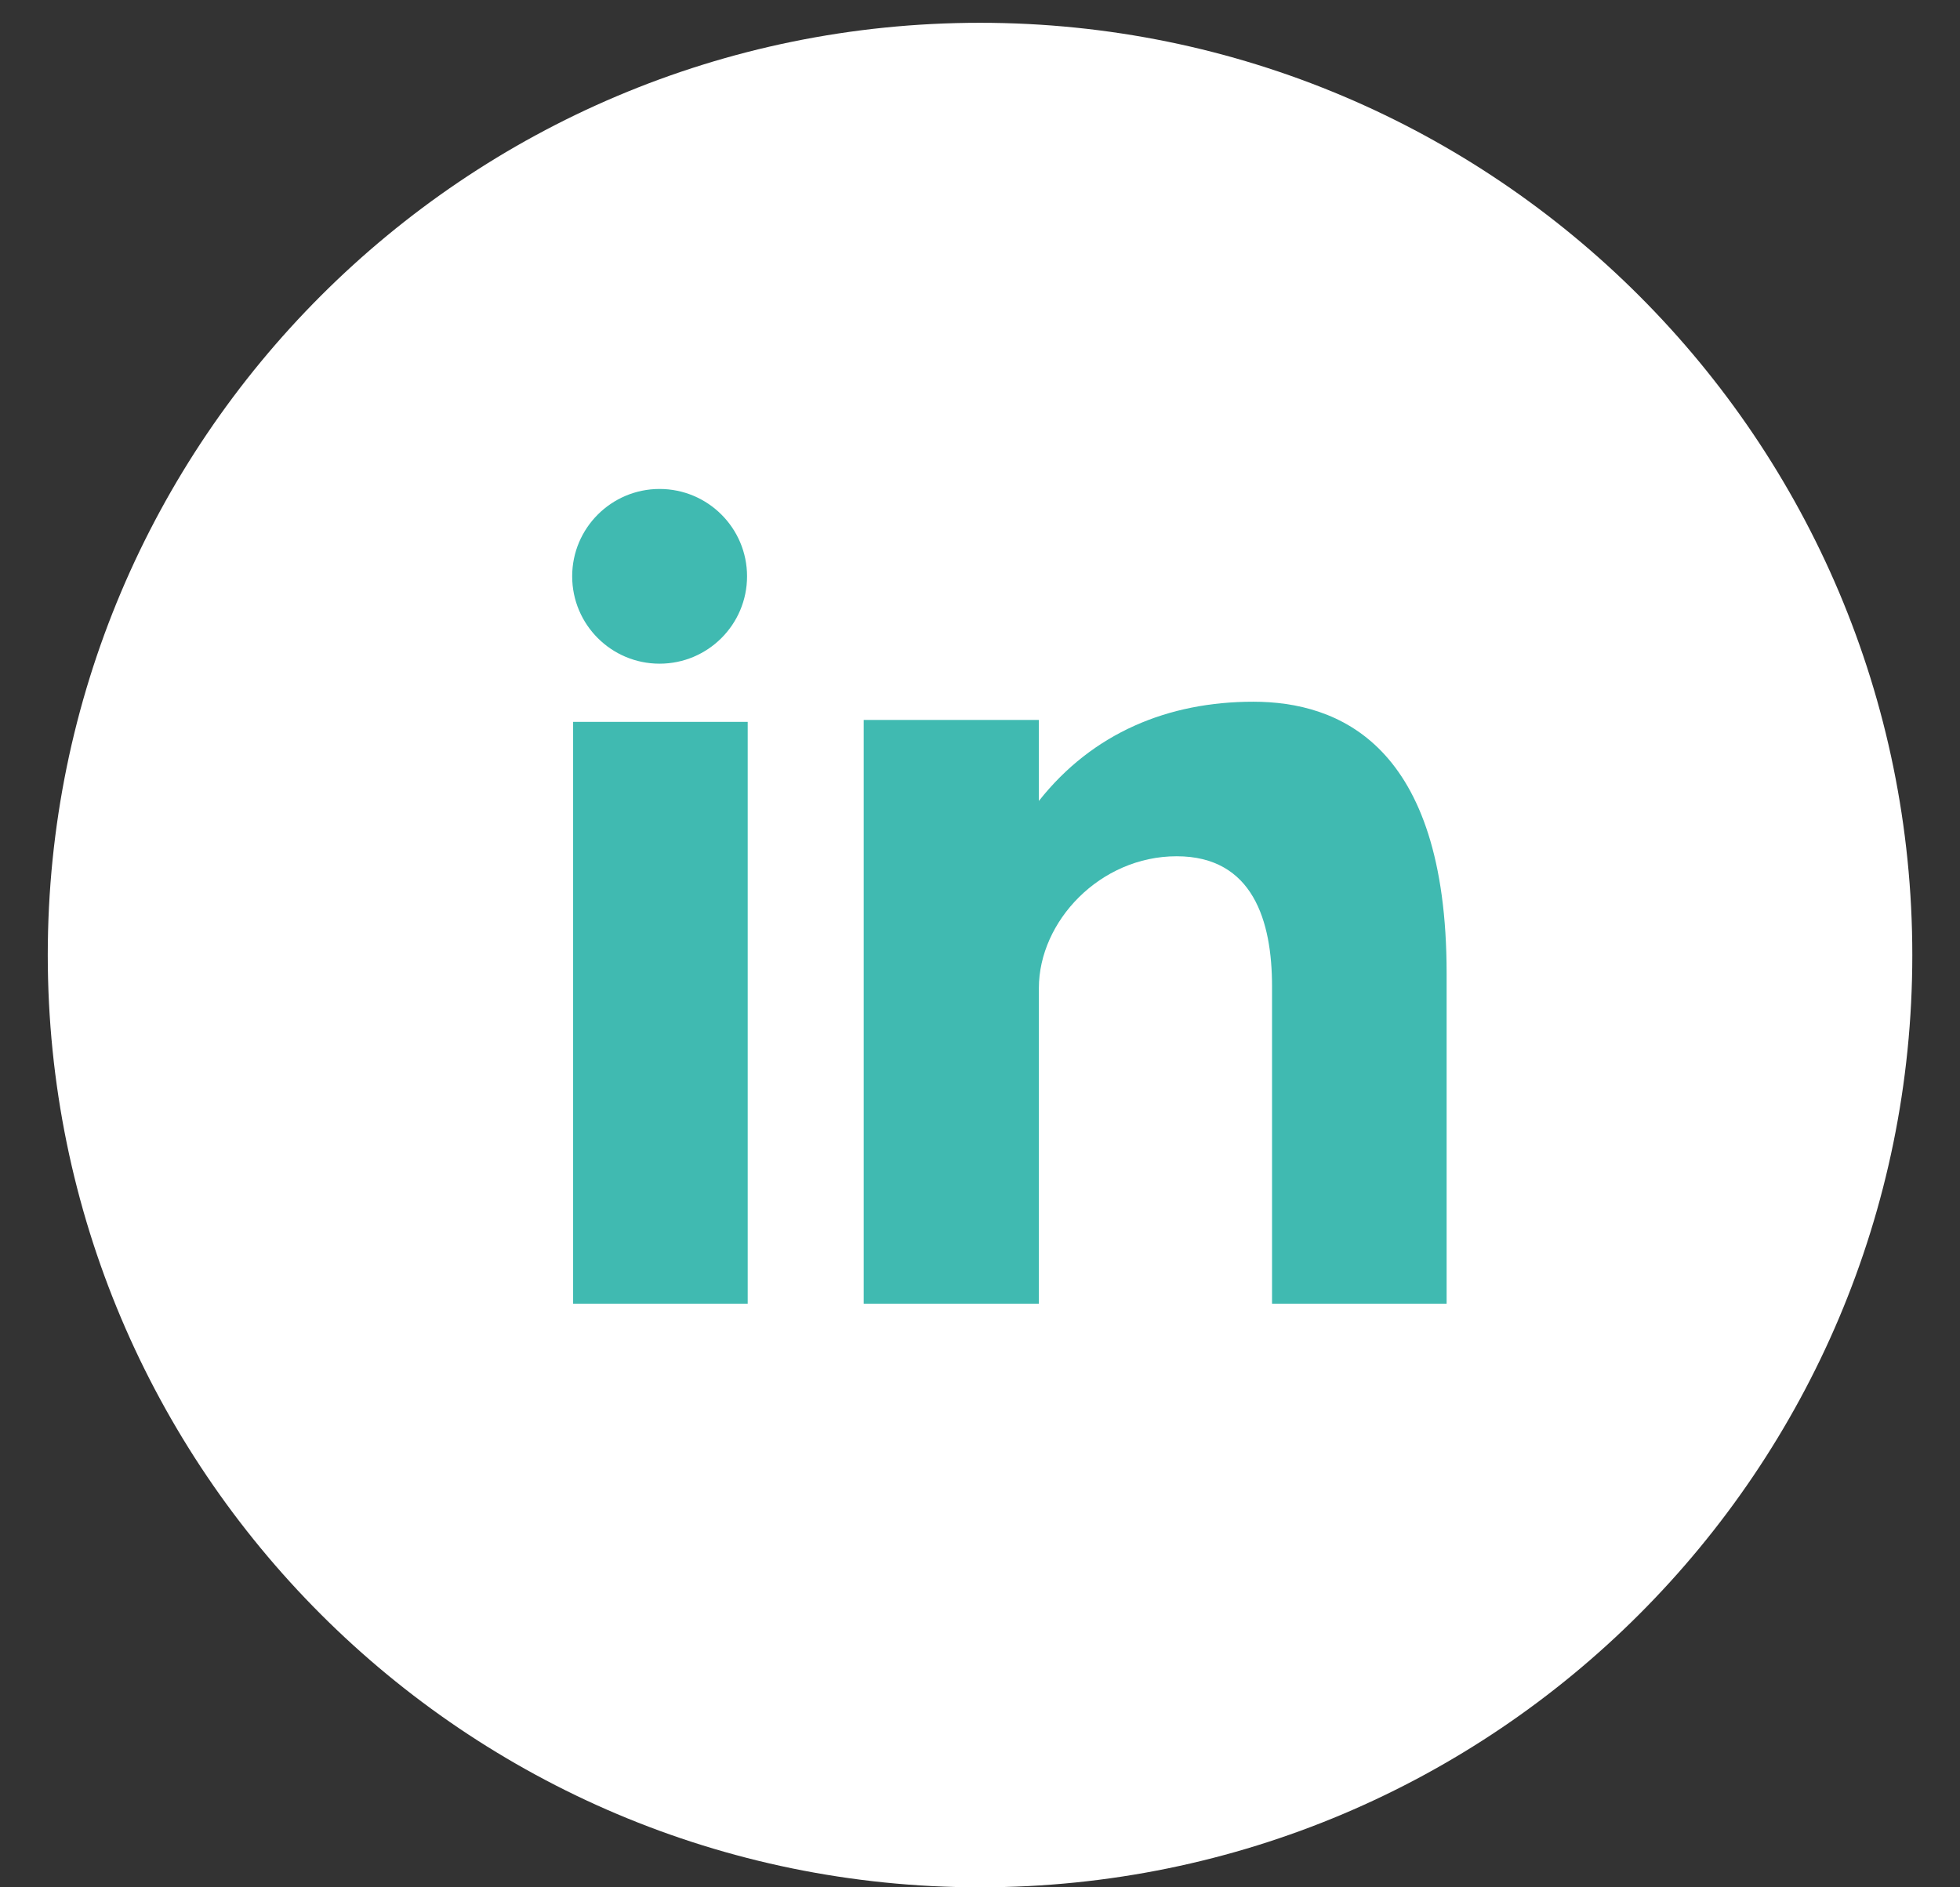 <?xml version="1.0" encoding="UTF-8"?>
<svg width="27px" height="26px" viewBox="0 0 27 26" version="1.1" xmlns="http://www.w3.org/2000/svg" xmlns:xlink="http://www.w3.org/1999/xlink">
    <rect x="0" y="0" width="27" height="26" fill="#333333" stroke="none"/>
    <!-- Generator: Sketch 52.2 (67145) - http://www.bohemiancoding.com/sketch -->
    <title>LinkedIn</title>
    <desc>Created with Sketch.</desc>
    <g id="Beta-1.2" stroke="none" stroke-width="1" fill="none" fill-rule="evenodd">
        <g id="Landing_Overview" transform="translate(-174, -3921)">
            <g id="Fotter_overview" transform="translate(0, 3776)">
                <g id="LinkedIn" transform="translate(174.658, 145.314)">
                    <path d="M12.842,0 C19.936,0 25.685,5.75 25.685,12.843 C25.685,19.936 19.936,25.686 12.842,25.686 C5.749,25.686 0,19.936 0,12.843 C0,5.75 5.749,0 12.842,0 Z" id="Path" fill="#FFFFFF"></path>
                    <path d="M7.237,17.646 L9.642,17.646 L9.642,9.631 L7.237,9.631 L7.237,17.646 Z M16.606,9.353 C15.438,9.353 14.395,9.78 13.653,10.72 L13.653,9.604 L11.24,9.604 L11.24,17.646 L13.653,17.646 L13.653,13.298 C13.653,12.378 14.496,11.482 15.551,11.482 C16.605,11.482 16.865,12.378 16.865,13.275 L16.865,17.646 L19.27,17.646 L19.27,13.096 C19.27,9.935 17.774,9.353 16.606,9.353 Z M8.428,8.829 C9.093,8.829 9.633,8.29 9.633,7.625 C9.633,6.961 9.093,6.422 8.428,6.422 C7.764,6.422 7.224,6.961 7.224,7.625 C7.224,8.291 7.764,8.829 8.428,8.829 Z" id="Shape" fill="#40BAB1" fill-rule="nonzero"></path>
                </g>
            </g>
        </g>
    </g>
</svg>